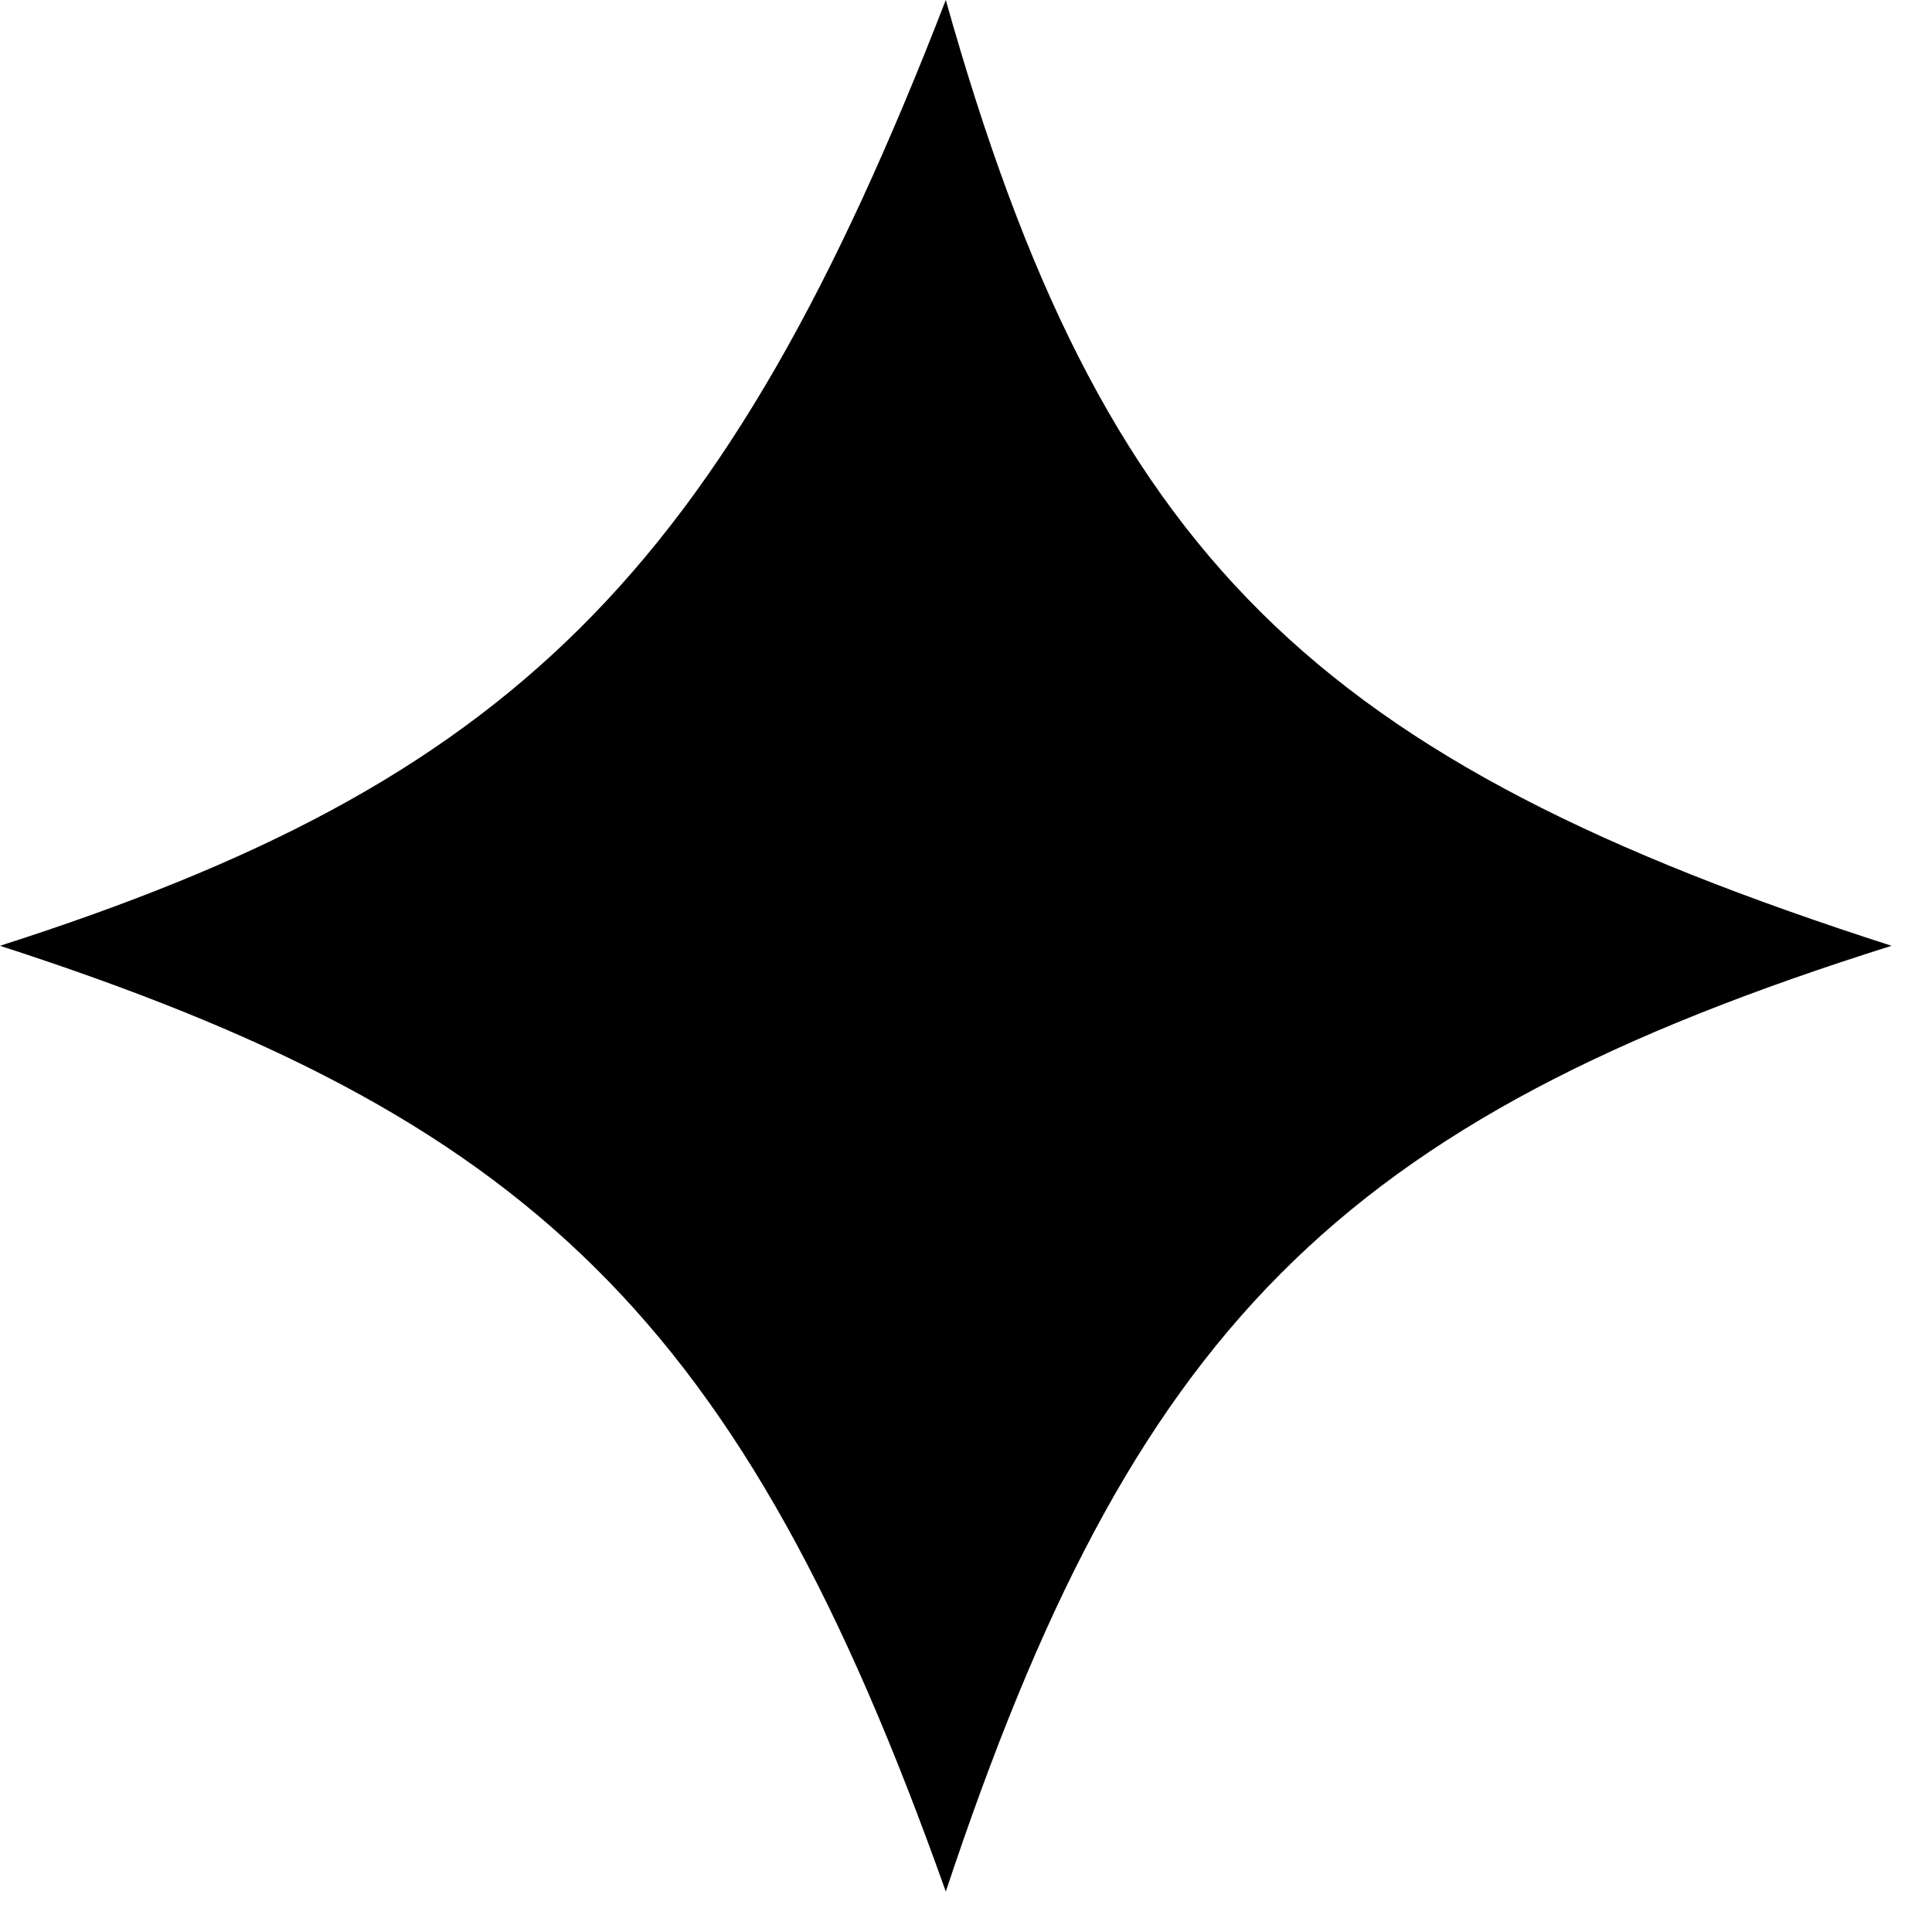 <svg width="26" height="26" viewBox="0 0 26 26" fill="none" xmlns="http://www.w3.org/2000/svg">
<path d="M12.728 0C14.837 7.501 17.688 10.231 25.456 12.728C17.979 15.08 15.234 17.917 12.728 25.456C9.975 17.708 7.111 15.031 0 12.728C6.846 10.536 9.723 7.765 12.728 0Z" fill="black"/>
</svg>
